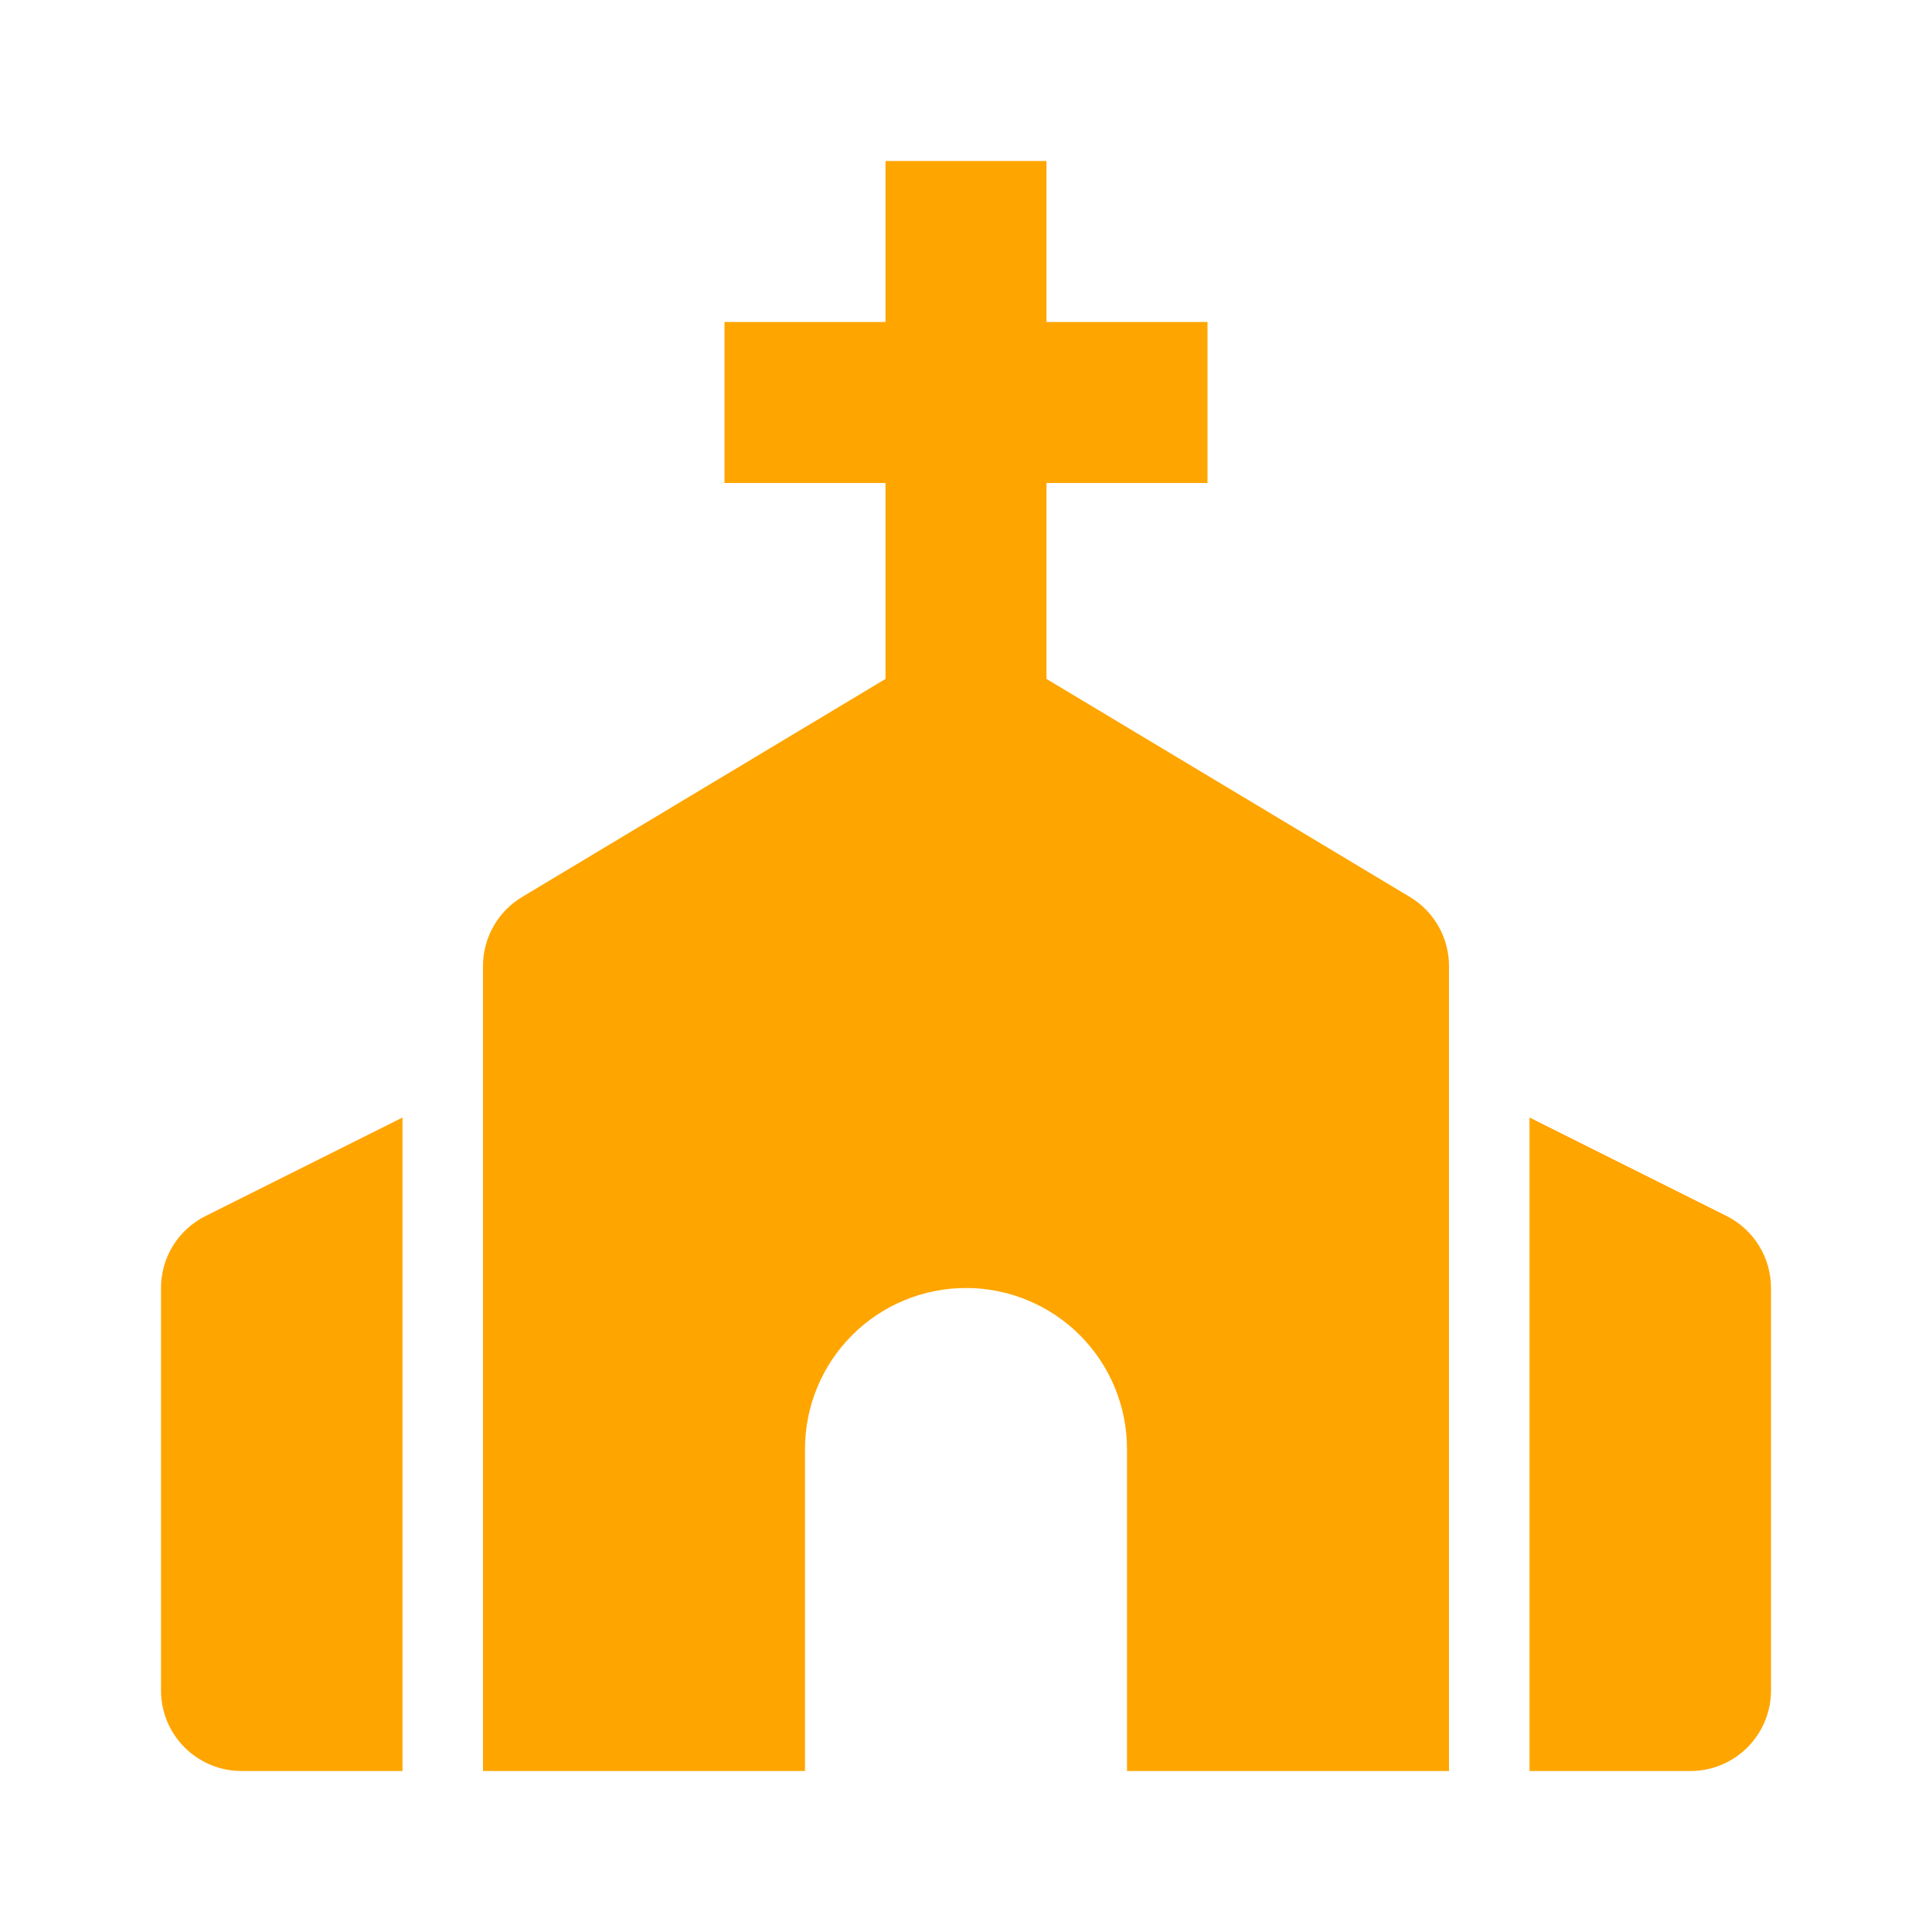 <svg width="150" height="150" viewBox="0 0 150 150" fill="none" xmlns="http://www.w3.org/2000/svg">
<path d="M62.5 137.5V112.5C62.5 109.185 63.817 106.005 66.161 103.661C68.505 101.317 71.685 100 75 100C78.315 100 81.495 101.317 83.839 103.661C86.183 106.005 87.5 109.185 87.5 112.5V137.5H112.5V75C112.5 73.921 112.221 72.862 111.689 71.923C111.158 70.984 110.393 70.199 109.469 69.644L81.25 52.712V37.5H93.75V25H81.25V12.5H68.75V25H56.25V37.5H68.75V52.712L40.531 69.644C39.607 70.199 38.842 70.984 38.311 71.923C37.779 72.862 37.5 73.921 37.5 75V137.5H62.5ZM18.75 137.5H31.25V86.763L15.956 94.412C14.917 94.93 14.043 95.727 13.433 96.714C12.822 97.701 12.499 98.839 12.5 100V131.25C12.5 132.908 13.159 134.497 14.331 135.669C15.503 136.842 17.092 137.5 18.75 137.5ZM134.044 94.406L118.75 86.763V137.5H131.25C132.908 137.5 134.497 136.842 135.669 135.669C136.842 134.497 137.5 132.908 137.5 131.25V100C137.5 97.631 136.162 95.469 134.044 94.406Z" fill="#FFA500"/>
</svg>
